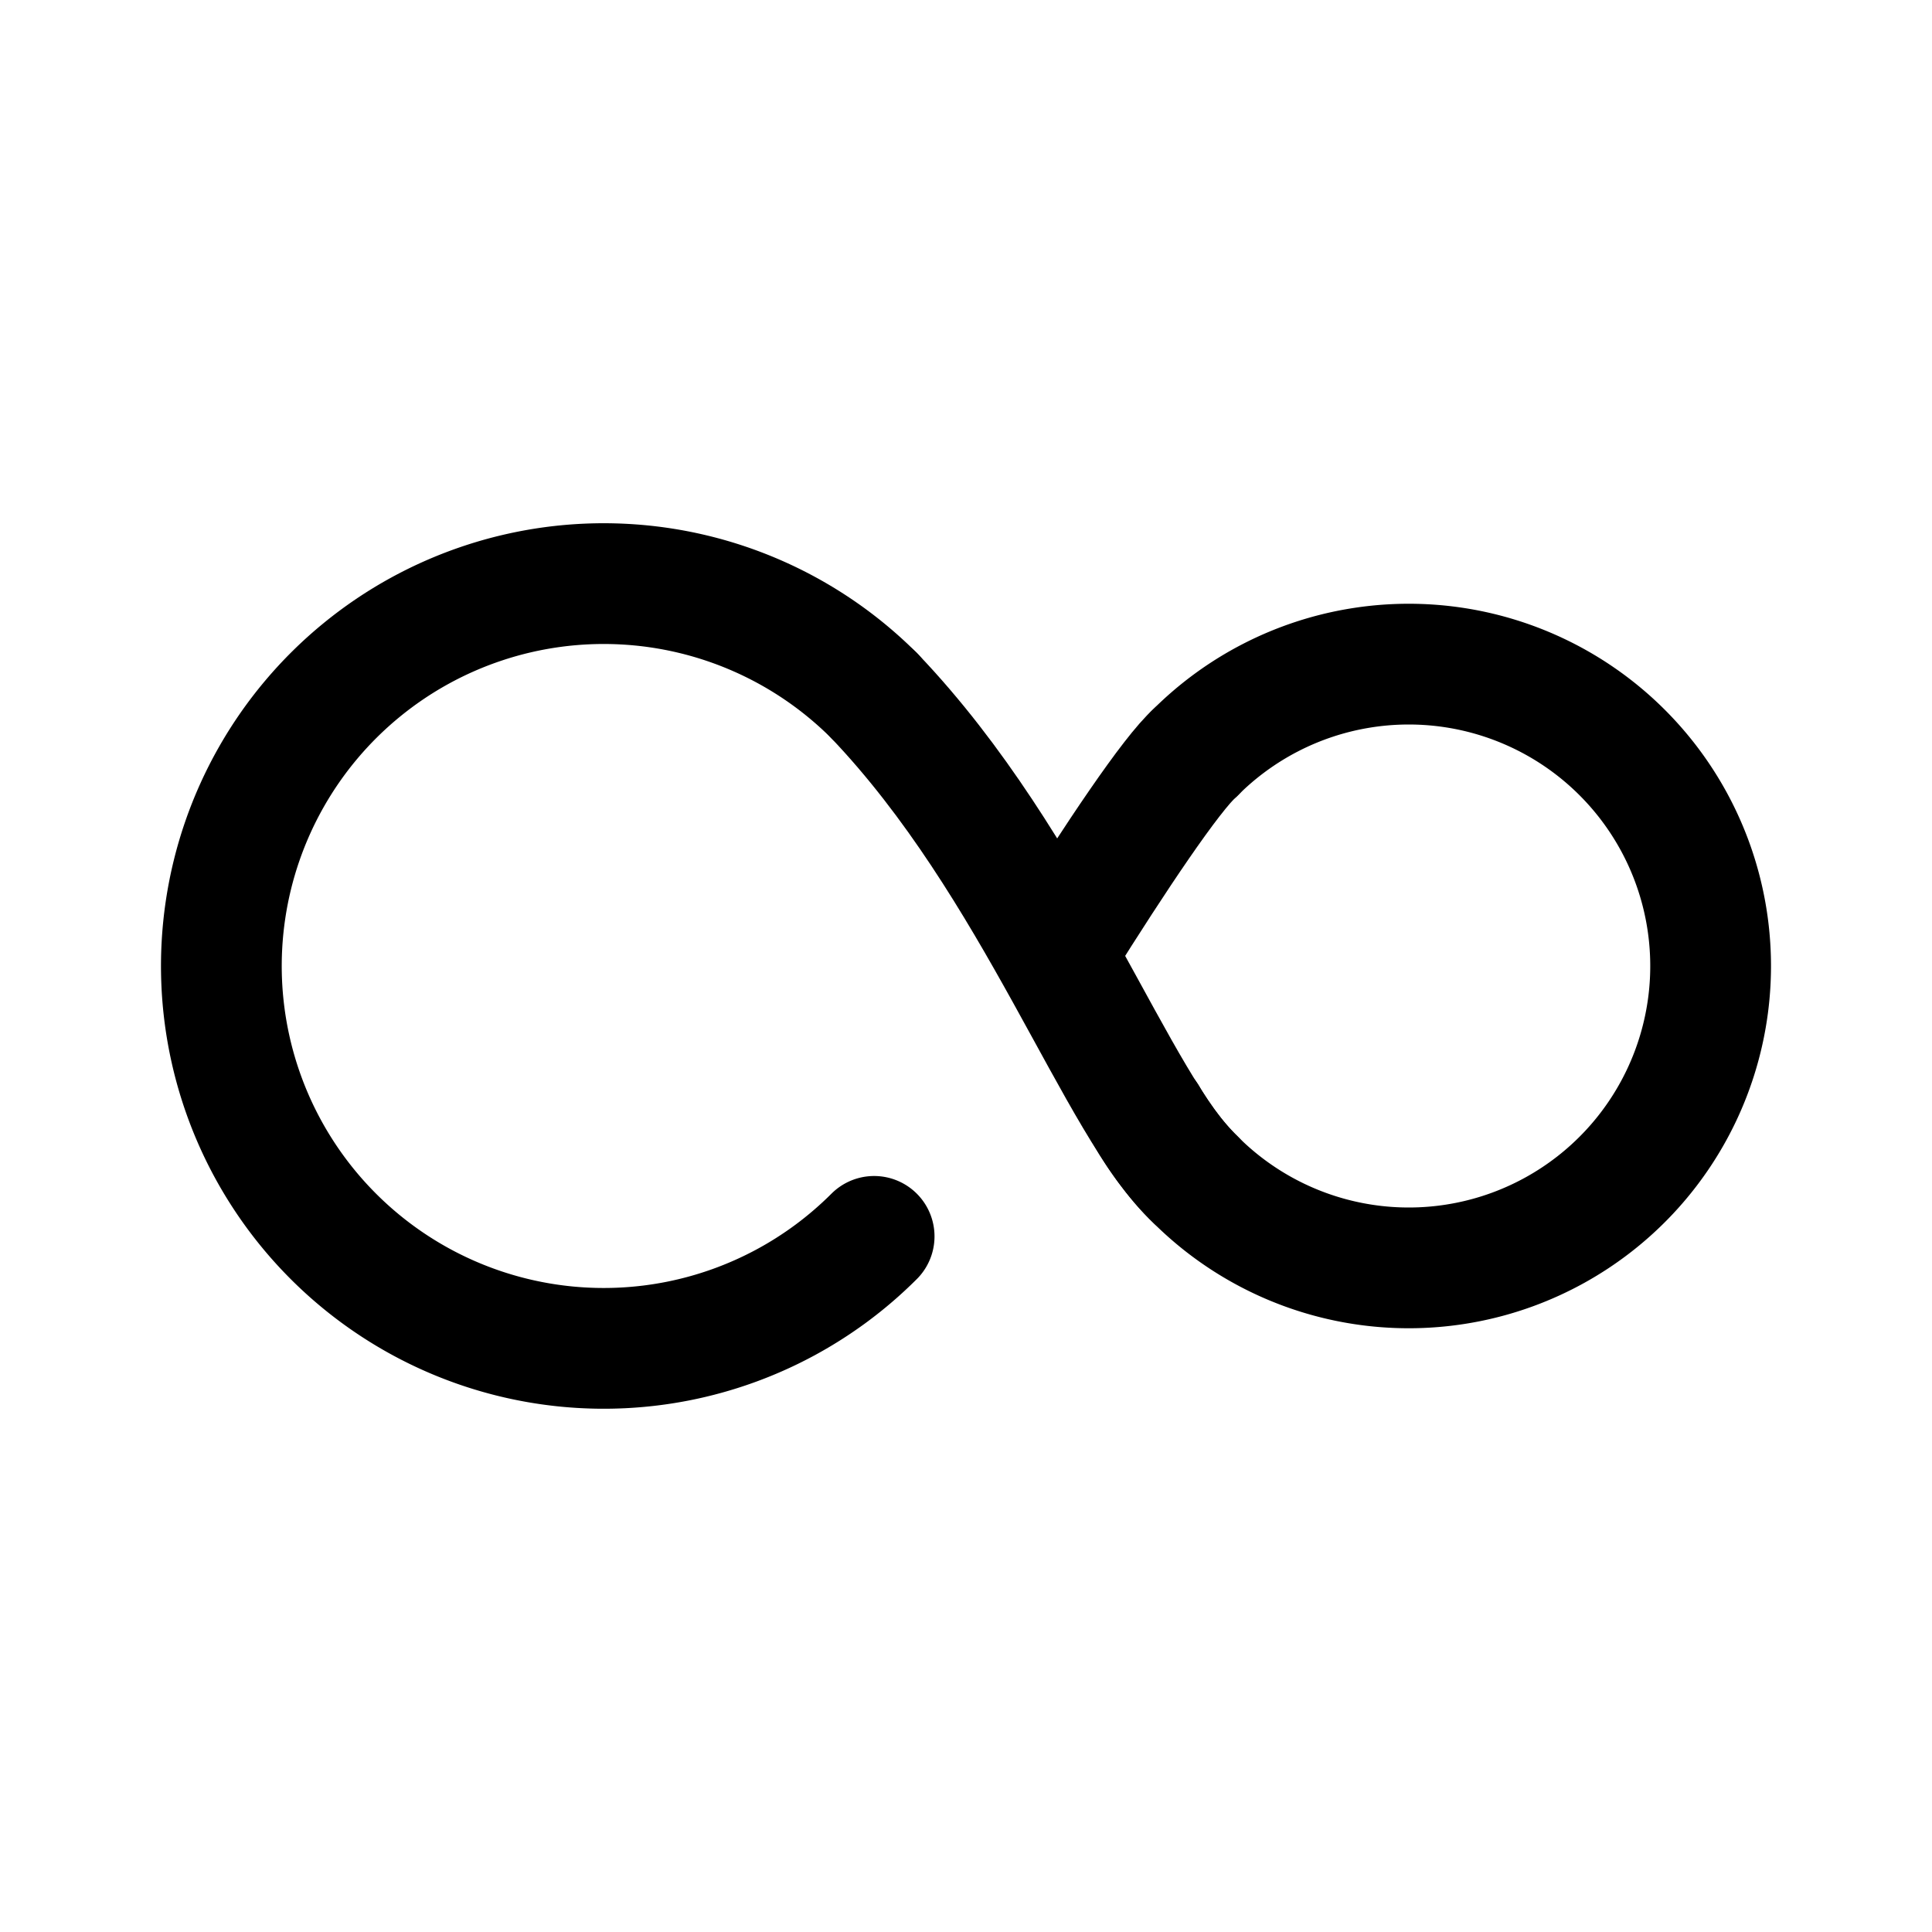 <svg width="192" height="192" viewBox="0 0 192 192" fill="none" xmlns="http://www.w3.org/2000/svg"><path d="M86.87 122.87a38.002 38.002 0 0 1-58.466-5.758A38 38 0 0 1 86.87 69.13m31.917 5.657A30 30 0 1 1 114.019 111" stroke="#000" stroke-width="12" stroke-linecap="round" stroke-linejoin="round"/><path d="M118.79 74.79c-2.375 2.087-7.996 10.513-13.437 19.21M86.87 69.13C103 86 111 110 118.79 117.21" stroke="#000" stroke-width="12" stroke-linecap="round" stroke-linejoin="round"/></svg>
